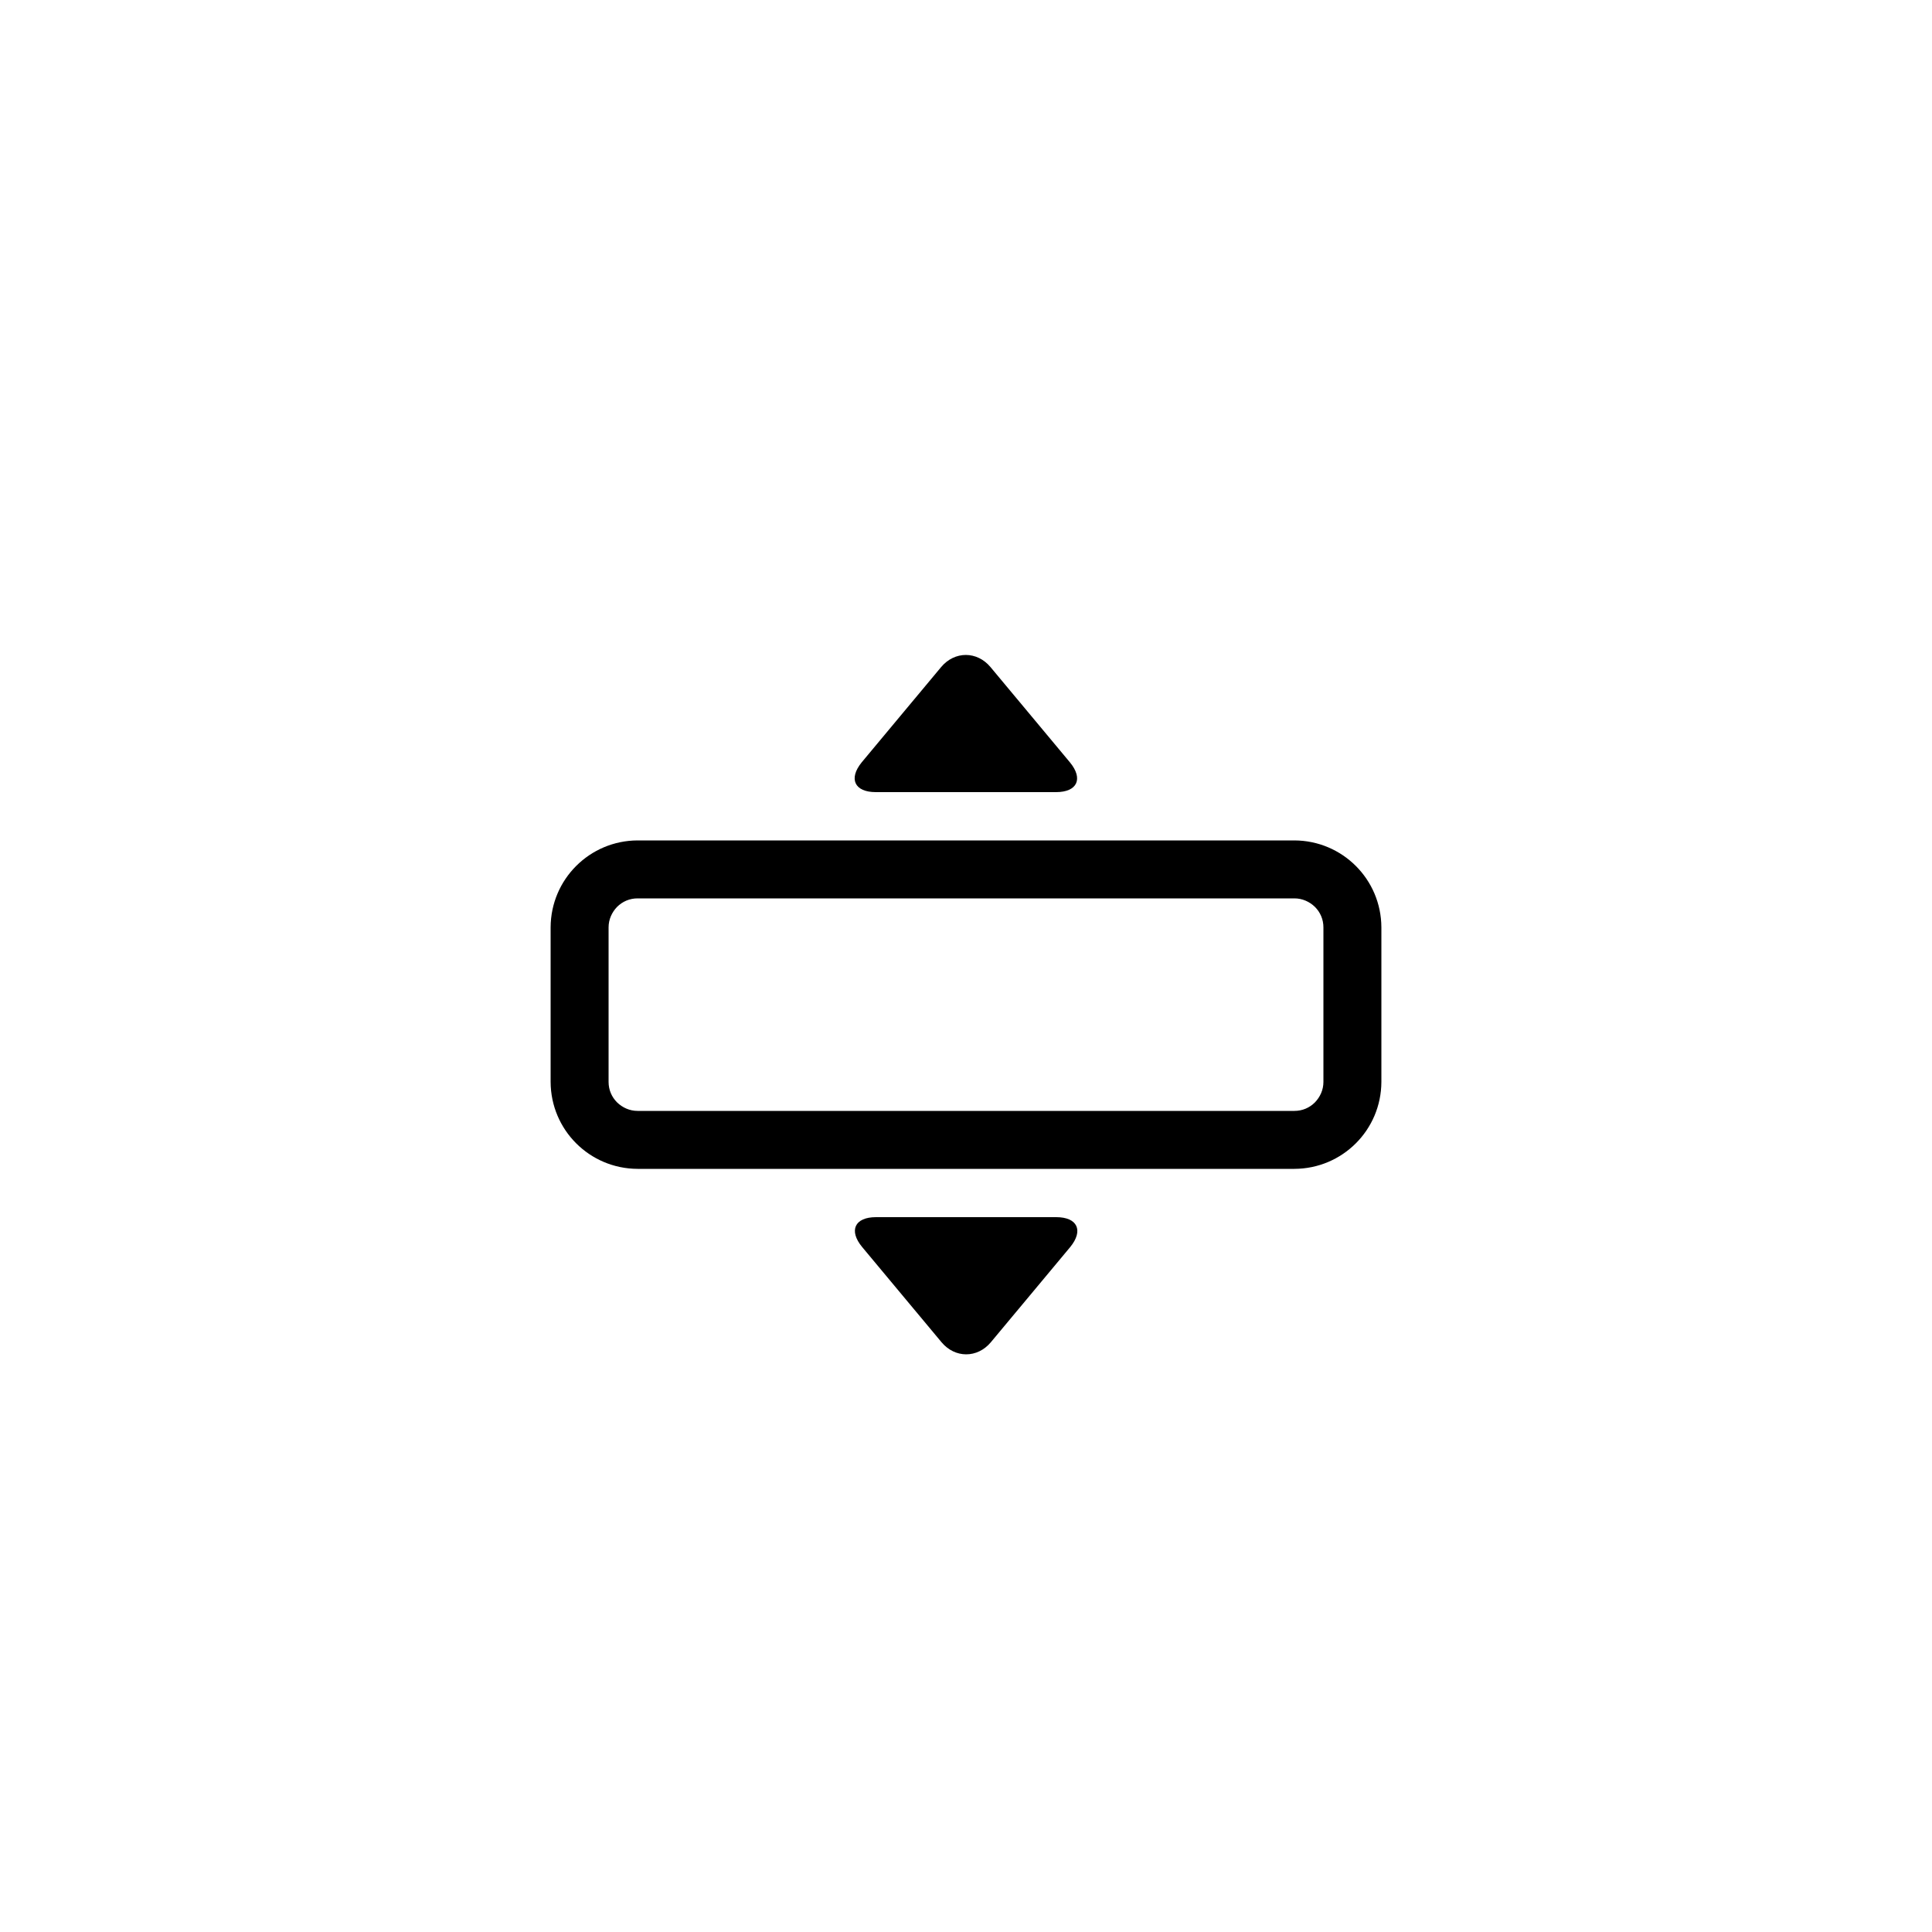 <?xml version="1.0" encoding="utf-8"?>
<!-- Generator: Adobe Illustrator 16.0.0, SVG Export Plug-In . SVG Version: 6.00 Build 0)  -->
<!DOCTYPE svg PUBLIC "-//W3C//DTD SVG 1.1 Tiny//EN" "http://www.w3.org/Graphics/SVG/1.1/DTD/svg11-tiny.dtd">
<svg version="1.1" baseProfile="tiny" id="Capa_1" xmlns="http://www.w3.org/2000/svg" xmlns:xlink="http://www.w3.org/1999/xlink"
	 x="0px" y="0px" width="100px" height="100px" viewBox="0 0 100 100" xml:space="preserve">
<g>
	<path d="M67,43.5H33c-2.48,0.01-4.49,2.01-4.5,4.5v8c0.01,2.49,2.02,4.49,4.5,4.5h34c2.48-0.01,4.49-2.01,4.5-4.5v-8
		C71.49,45.51,69.48,43.51,67,43.5z M68.06,57.06c-0.28,0.28-0.65,0.44-1.06,0.44H33c-0.41,0-0.78-0.17-1.06-0.44
		c-0.28-0.28-0.44-0.65-0.44-1.06v-8c0-0.41,0.17-0.78,0.44-1.06c0.28-0.28,0.65-0.44,1.06-0.44h34c0.41,0,0.78,0.17,1.06,0.44
		c0.28,0.28,0.44,0.65,0.44,1.06v8C68.5,56.41,68.33,56.78,68.06,57.06z"/>
	<path d="M45.33,41h9.33c1.1,0,1.42-0.69,0.72-1.54l-4.11-4.93c-0.7-0.84-1.86-0.84-2.56,0l-4.11,4.93
		C43.91,40.31,44.23,41,45.33,41z"/>
	<path d="M54.67,63h-9.33c-1.1,0-1.42,0.69-0.72,1.54l4.11,4.93c0.7,0.84,1.86,0.84,2.56,0l4.11-4.93C56.09,63.69,55.77,63,54.67,63
		z"/>
</g>
</svg>
